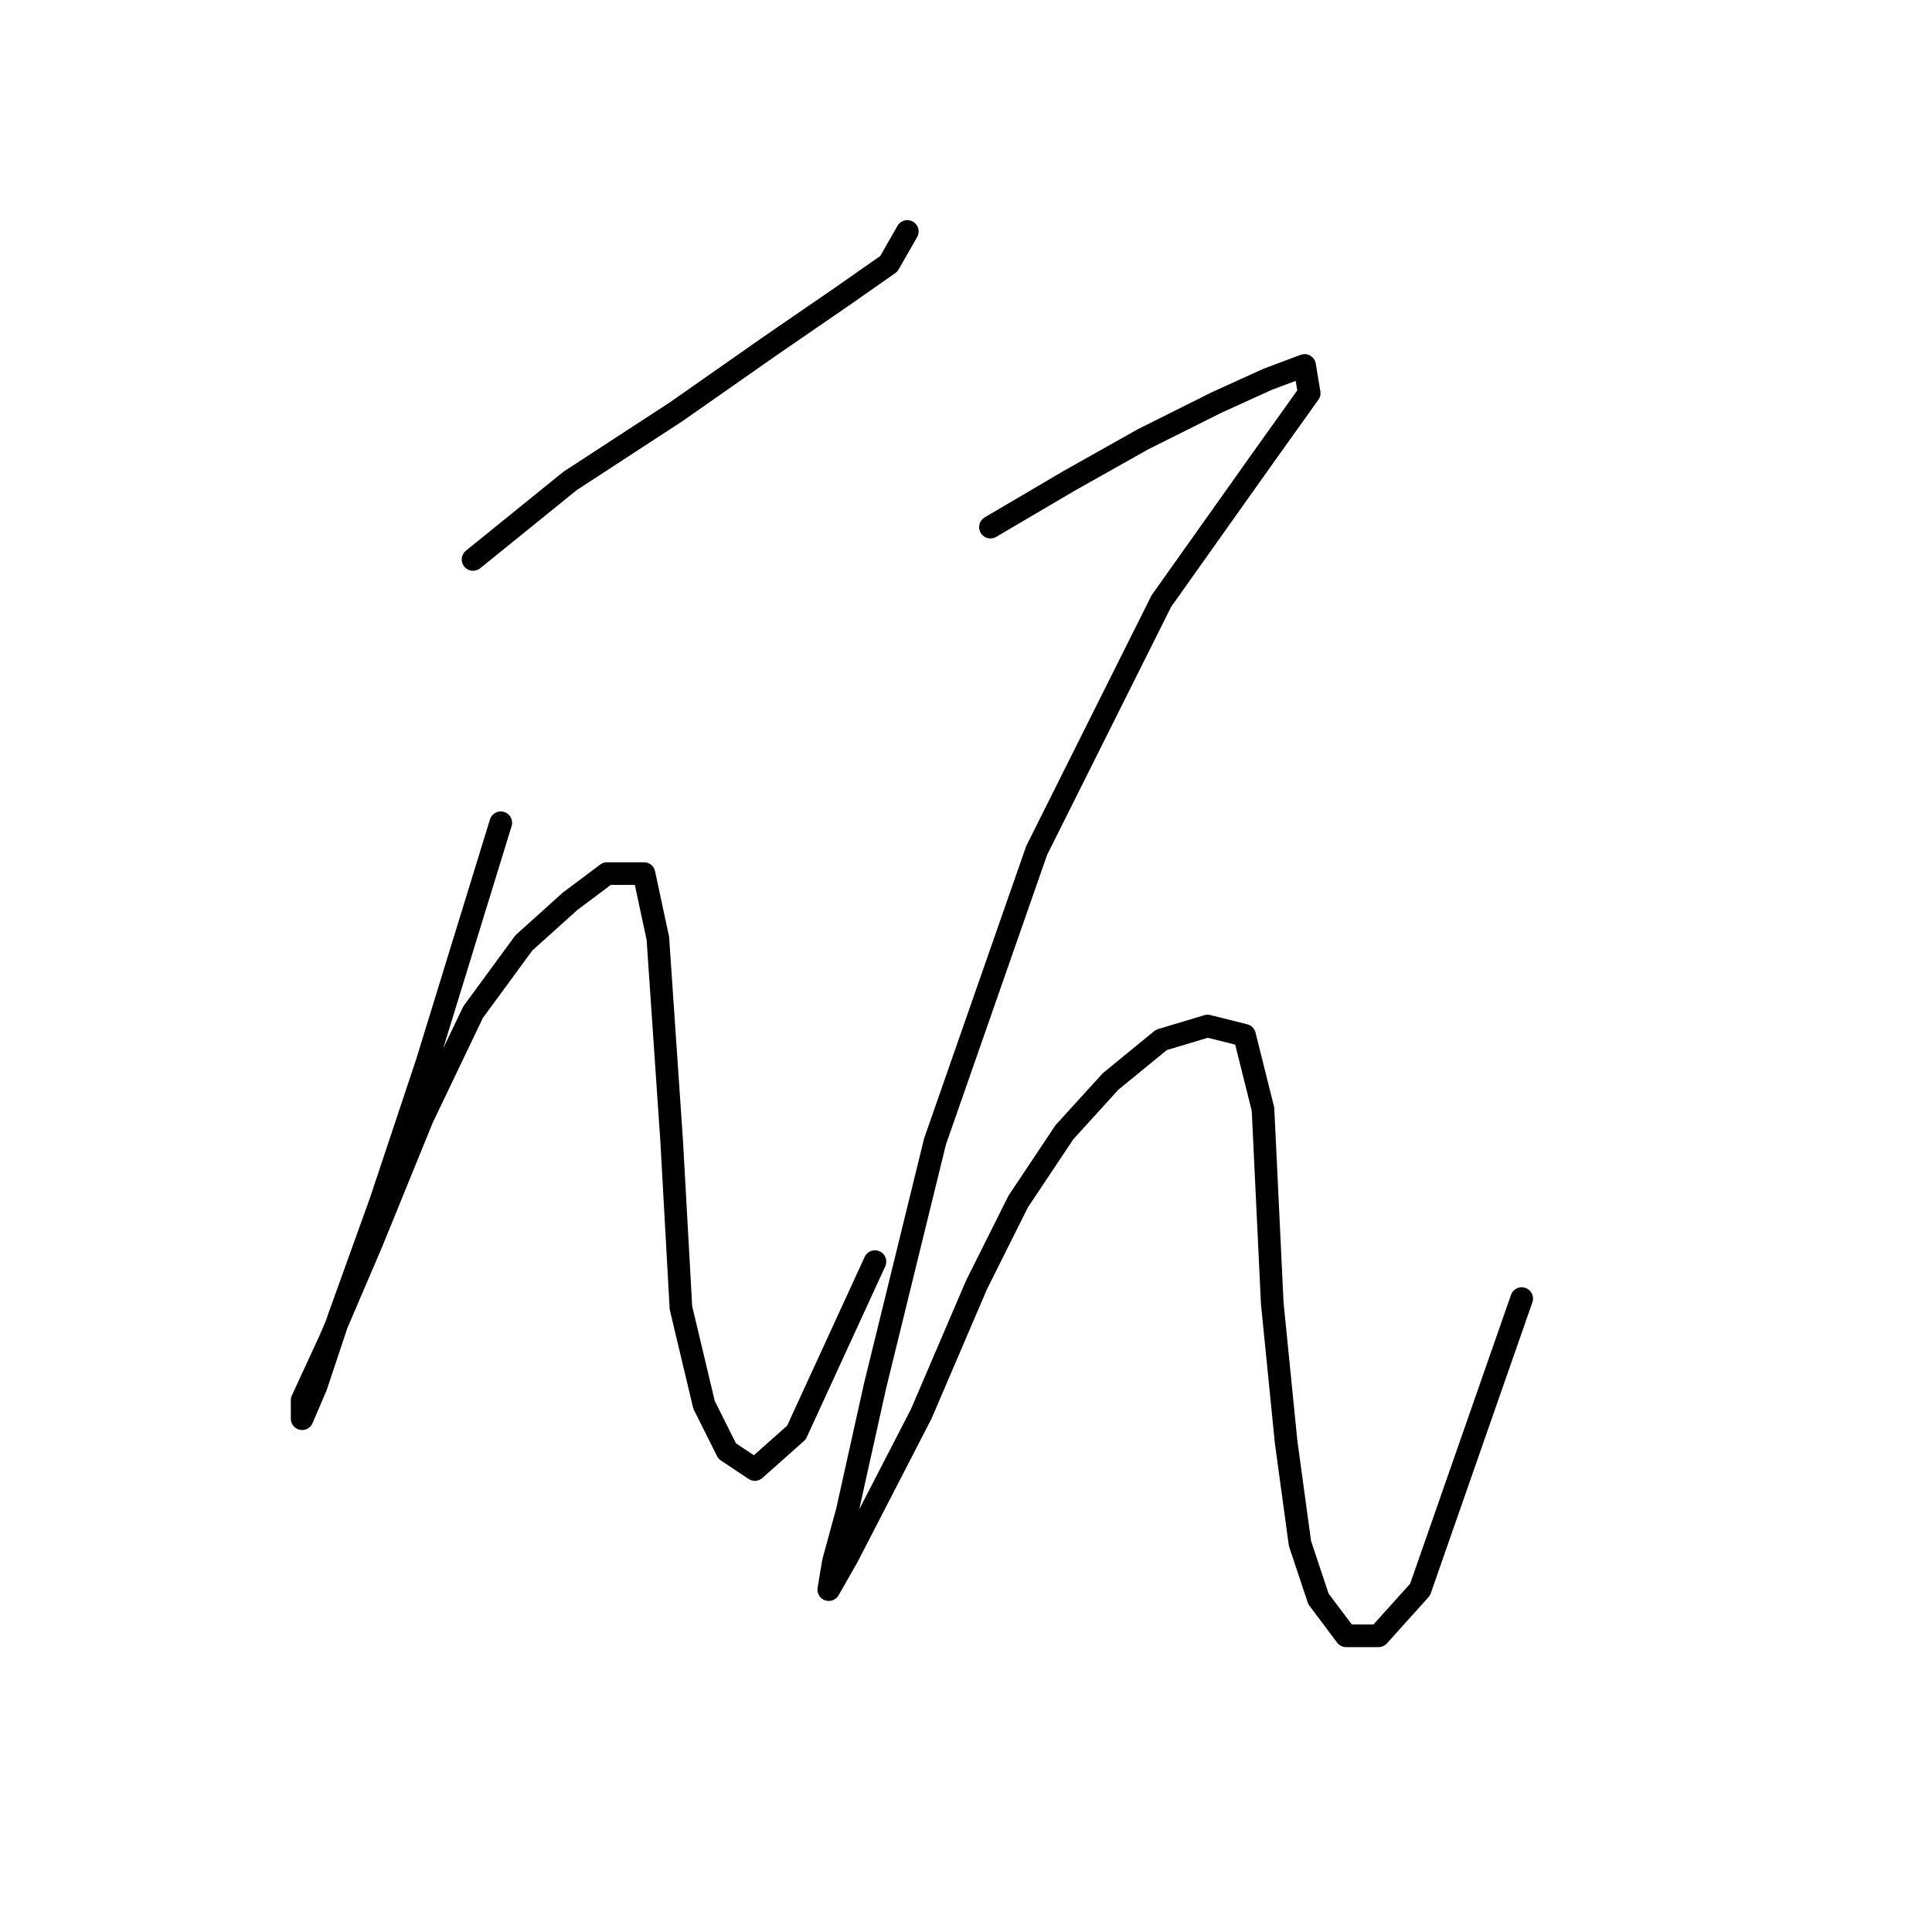 <?xml version="1.0" standalone="no"?>
    <svg width="256" height="256" xmlns="http://www.w3.org/2000/svg" version="1.1">
    <polyline stroke="black" stroke-width="3" stroke-linecap="round" fill="transparent" stroke-linejoin="round" points="62.683 74.131 75.537 63.726 89.616 54.544 101.858 45.974 111.652 39.241 117.773 34.956 120.222 30.671 120.222 30.671 " />
        <polyline stroke="black" stroke-width="3" stroke-linecap="round" fill="transparent" stroke-linejoin="round" points="66.356 109.022 56.562 140.852 50.441 159.215 44.932 174.518 41.871 183.7 40.035 187.985 40.035 185.536 43.707 177.579 49.216 164.724 55.95 148.197 62.683 134.119 69.416 124.937 75.537 119.428 80.434 115.755 85.331 115.755 87.168 124.325 89.004 151.258 90.228 173.294 93.289 186.148 96.349 192.269 100.022 194.718 105.531 189.821 115.937 167.173 115.937 167.173 " />
        <polyline stroke="black" stroke-width="3" stroke-linecap="round" fill="transparent" stroke-linejoin="round" points="131.24 69.847 141.646 63.726 151.439 58.216 161.233 53.32 167.966 50.259 172.863 48.423 173.475 52.095 167.354 60.665 153.888 79.64 137.361 112.695 123.894 151.258 115.937 183.7 112.264 200.227 110.428 206.96 109.816 210.633 112.264 206.348 122.058 187.372 129.403 170.233 134.912 159.215 141.034 150.033 147.155 143.3 153.888 137.791 160.009 135.955 164.906 137.179 167.354 146.973 168.579 172.682 170.415 191.045 172.251 204.512 174.7 211.857 178.372 216.754 182.657 216.754 188.166 210.633 201.633 172.07 201.633 172.07 " />
        </svg>